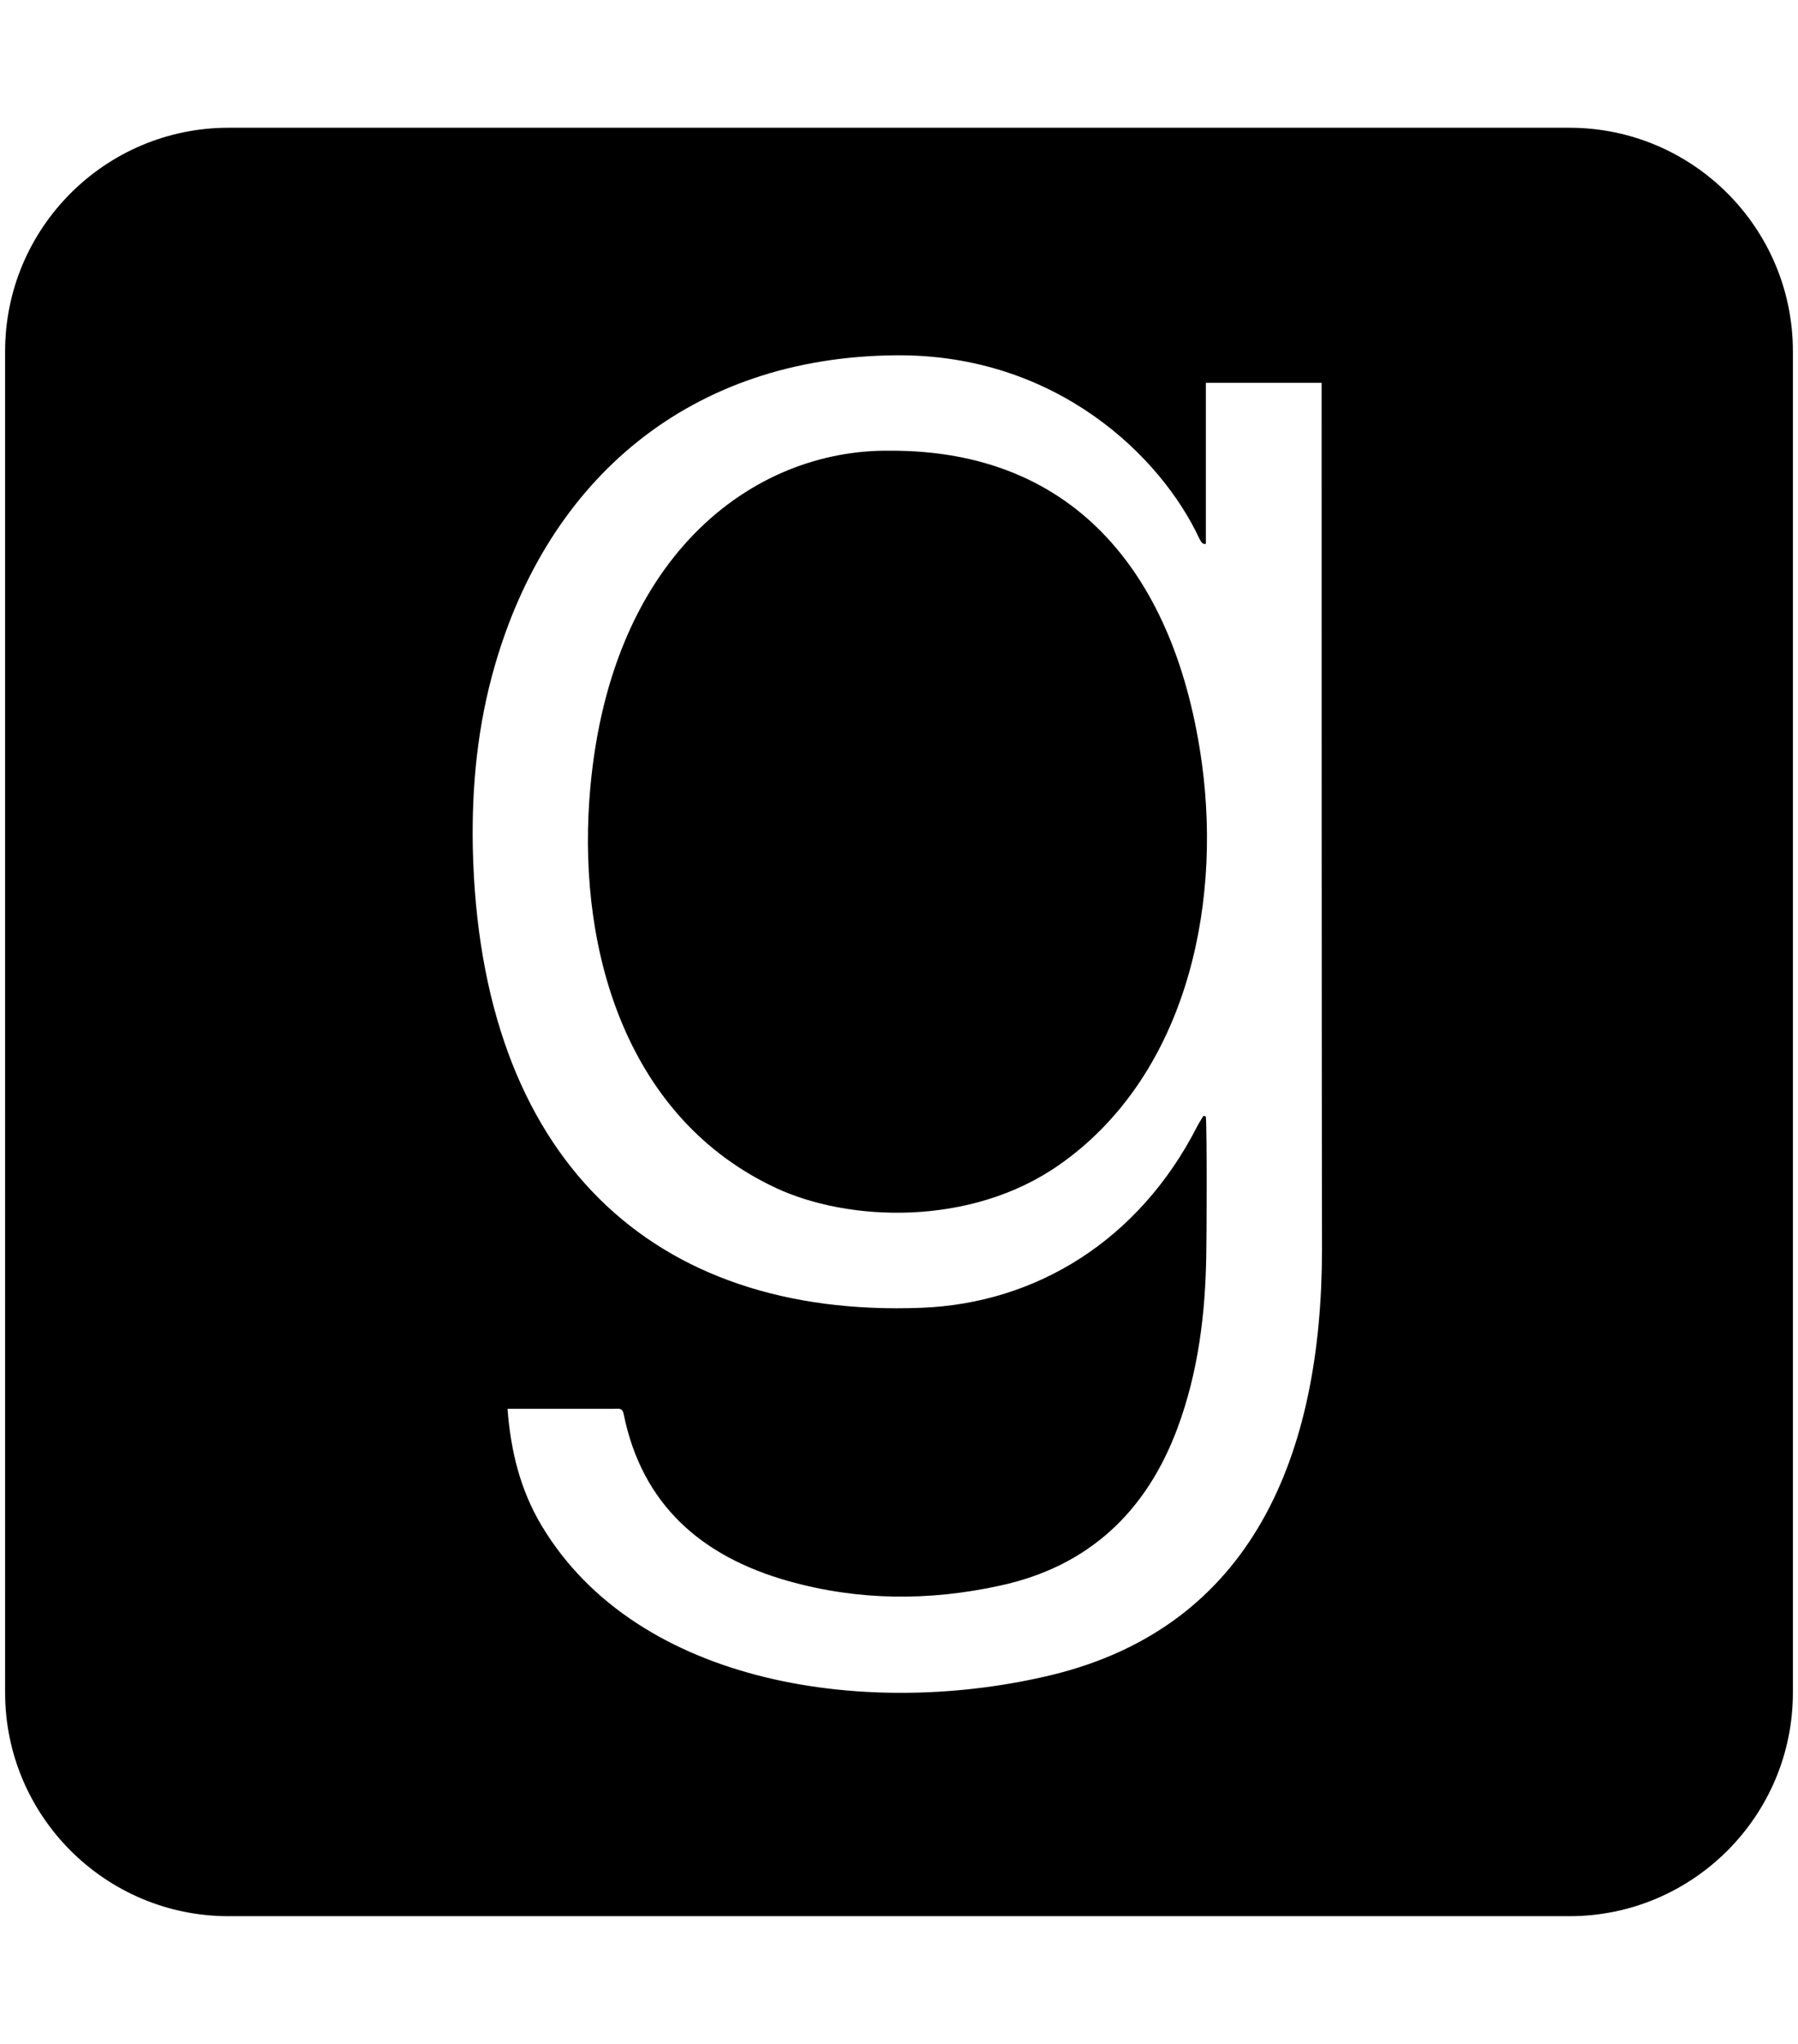 <svg xmlns="http://www.w3.org/2000/svg" width="0.88em" height="1em" viewBox="0 0 448 512"><path fill="currentColor" d="M299.9 191.2c5.1 37.3-4.7 79-35.9 100.7c-22.3 15.5-52.8 14.1-70.8 5.7c-37.1-17.3-49.5-58.6-46.8-97.2c4.3-60.9 40.9-87.9 75.3-87.5c46.9-.2 71.8 31.8 78.2 78.3M448 88v336c0 30.9-25.1 56-56 56H56c-30.9 0-56-25.1-56-56V88c0-30.9 25.1-56 56-56h336c30.9 0 56 25.1 56 56M330 313.2s-.1-34-.1-217.3h-29v40.3c-.8.3-1.2-.5-1.6-1.2c-9.6-20.7-35.9-46.3-76-46c-51.9.4-87.2 31.2-100.6 77.8c-4.3 14.9-5.8 30.1-5.5 45.6c1.7 77.9 45.1 117.8 112.4 115.2c28.9-1.1 54.5-17 69-45.2c.5-1 1.1-1.9 1.7-2.9c.2.1.4.1.6.2c.3 3.8.2 30.7.1 34.5c-.2 14.8-2 29.5-7.2 43.5c-7.8 21-22.3 34.7-44.5 39.5c-17.8 3.9-35.6 3.8-53.2-1.2c-21.5-6.1-36.5-19-41.1-41.8c-.3-1.6-1.3-1.3-2.3-1.3h-26.8c.8 10.6 3.2 20.3 8.5 29.2c24.2 40.5 82.7 48.5 128.2 37.4c49.9-12.3 67.3-54.9 67.4-106.3"/></svg>